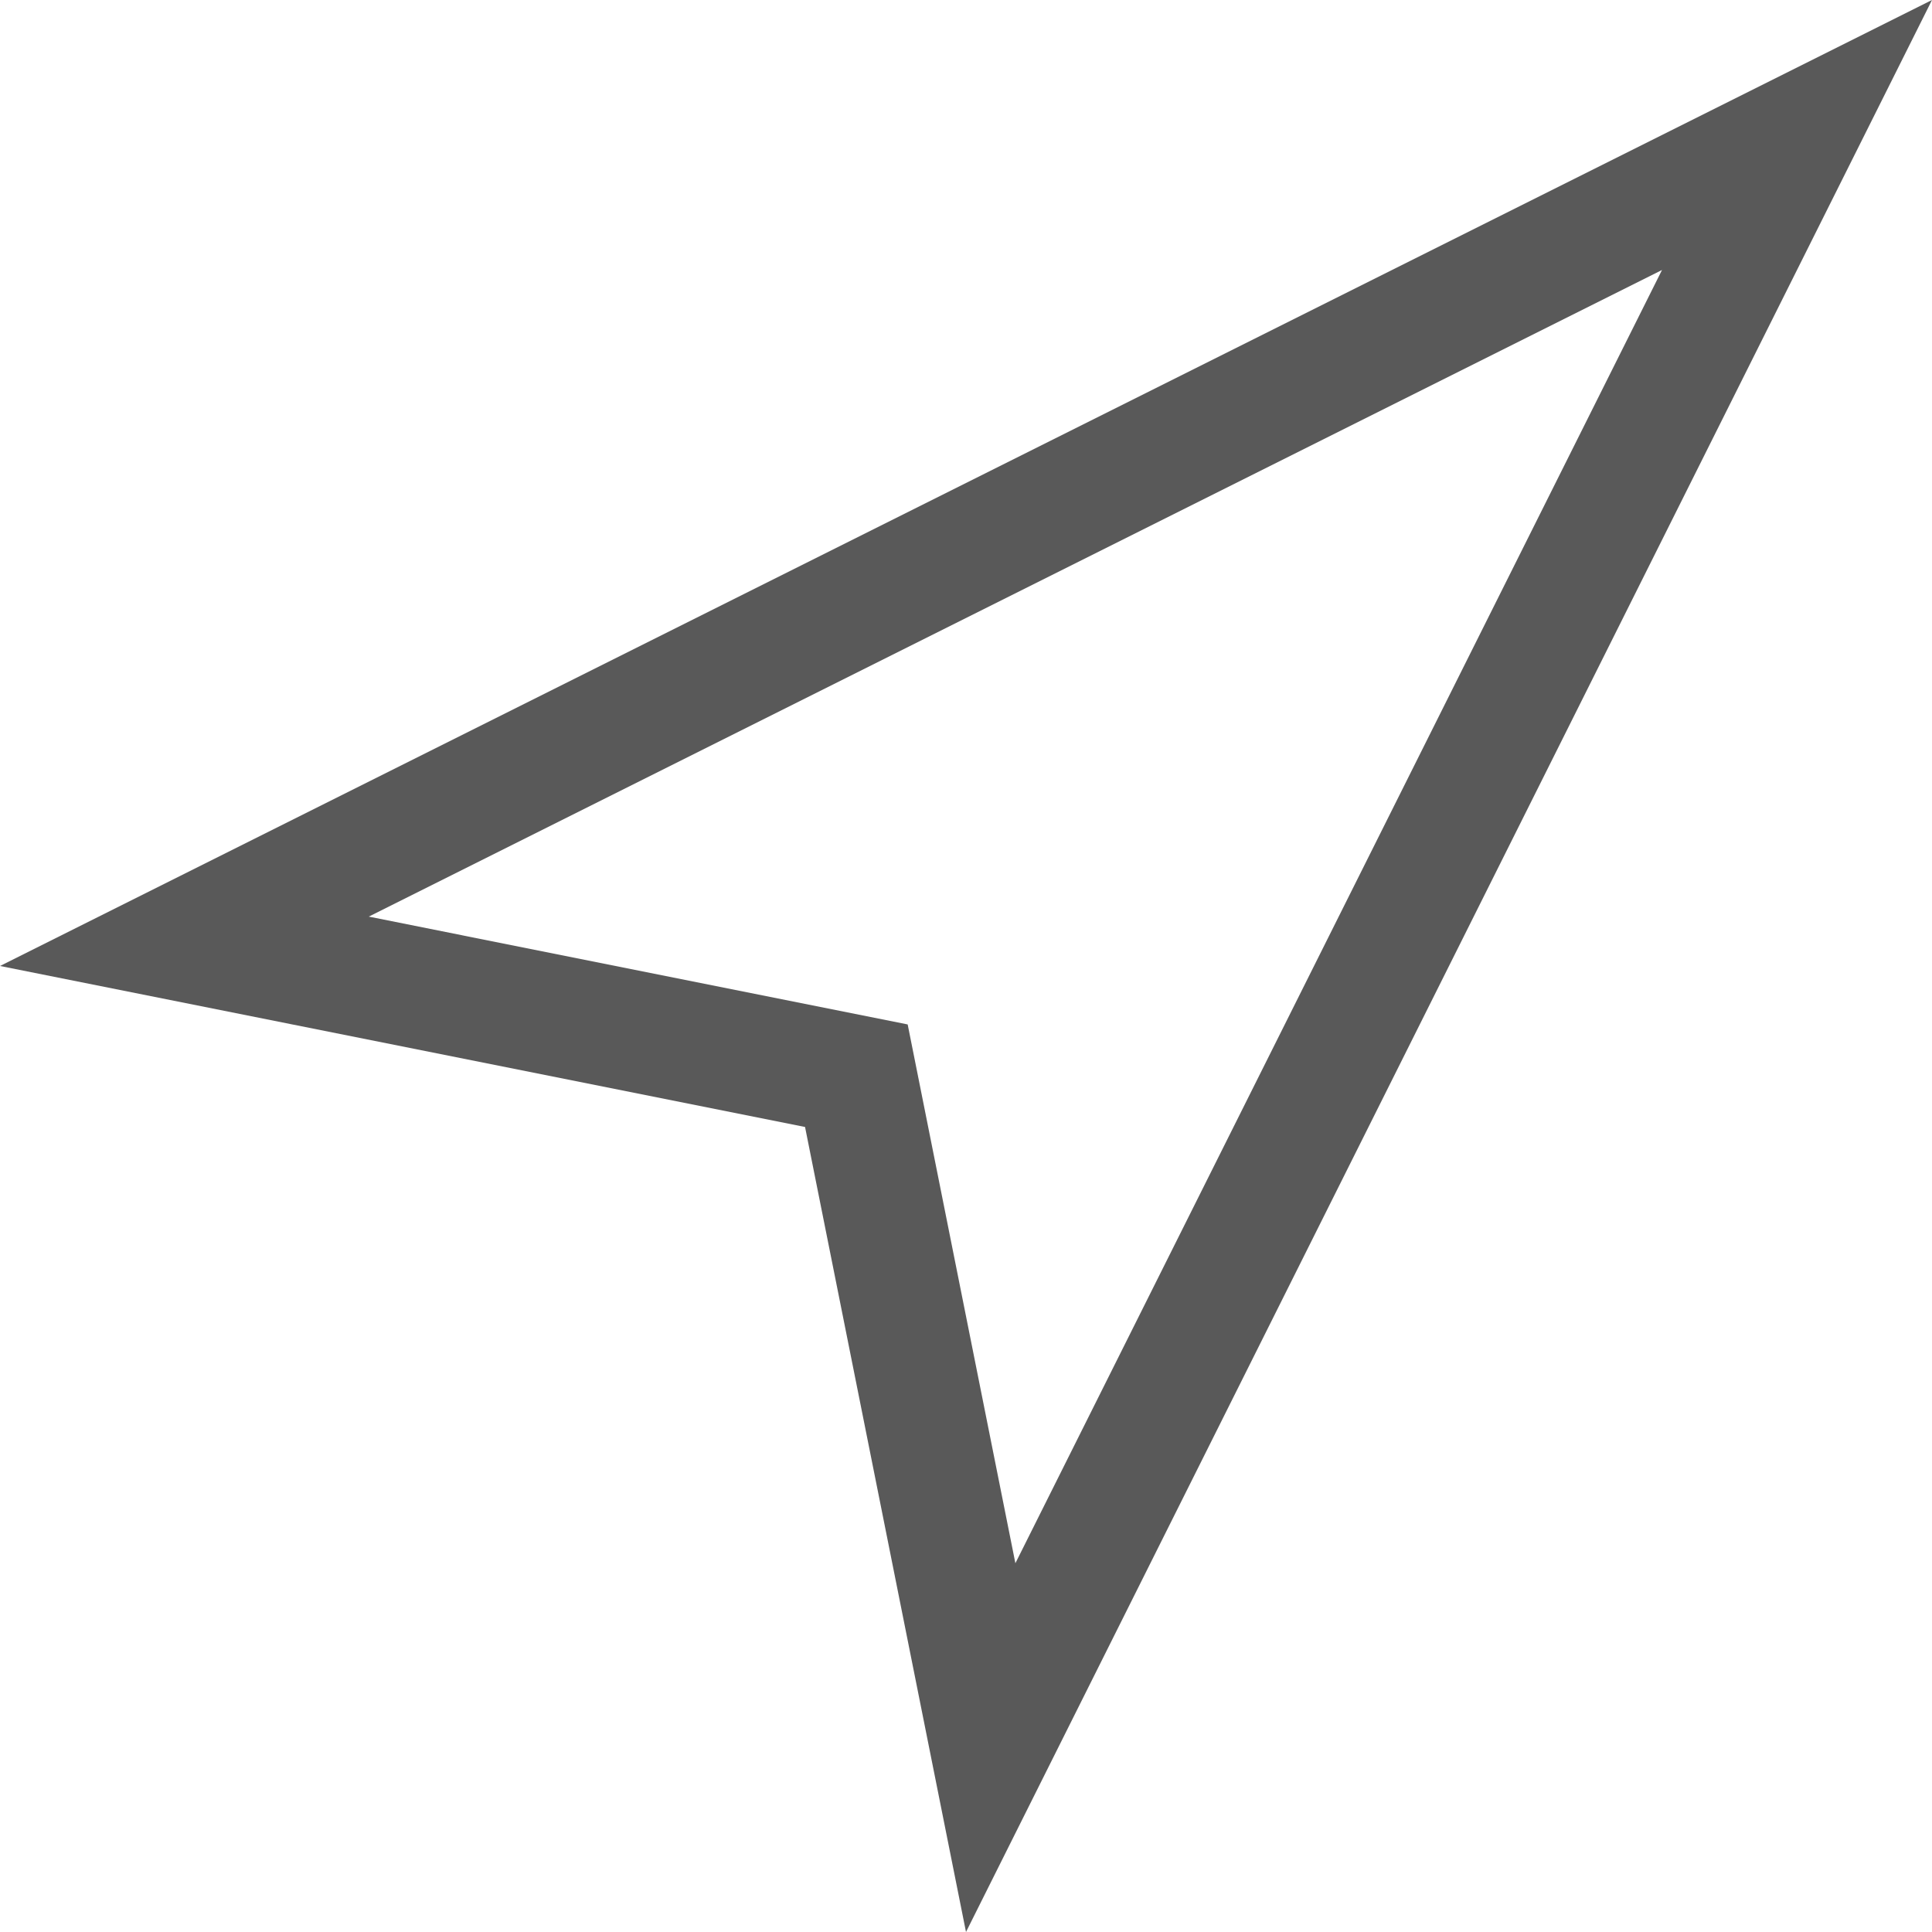 <!-- Generated by IcoMoon.io -->
<svg version="1.1" xmlns="http://www.w3.org/2000/svg" width="16" height="16" viewBox="0 0 16 16">
<title>navigation</title>
<path fill="#595959" d="M0 8l6.667 1.333 1.333 6.667 8-16-16 8zM7.517 8.484l-4.463-0.893 10.71-5.355-5.355 10.71-0.892-4.462z"></path>
</svg>
